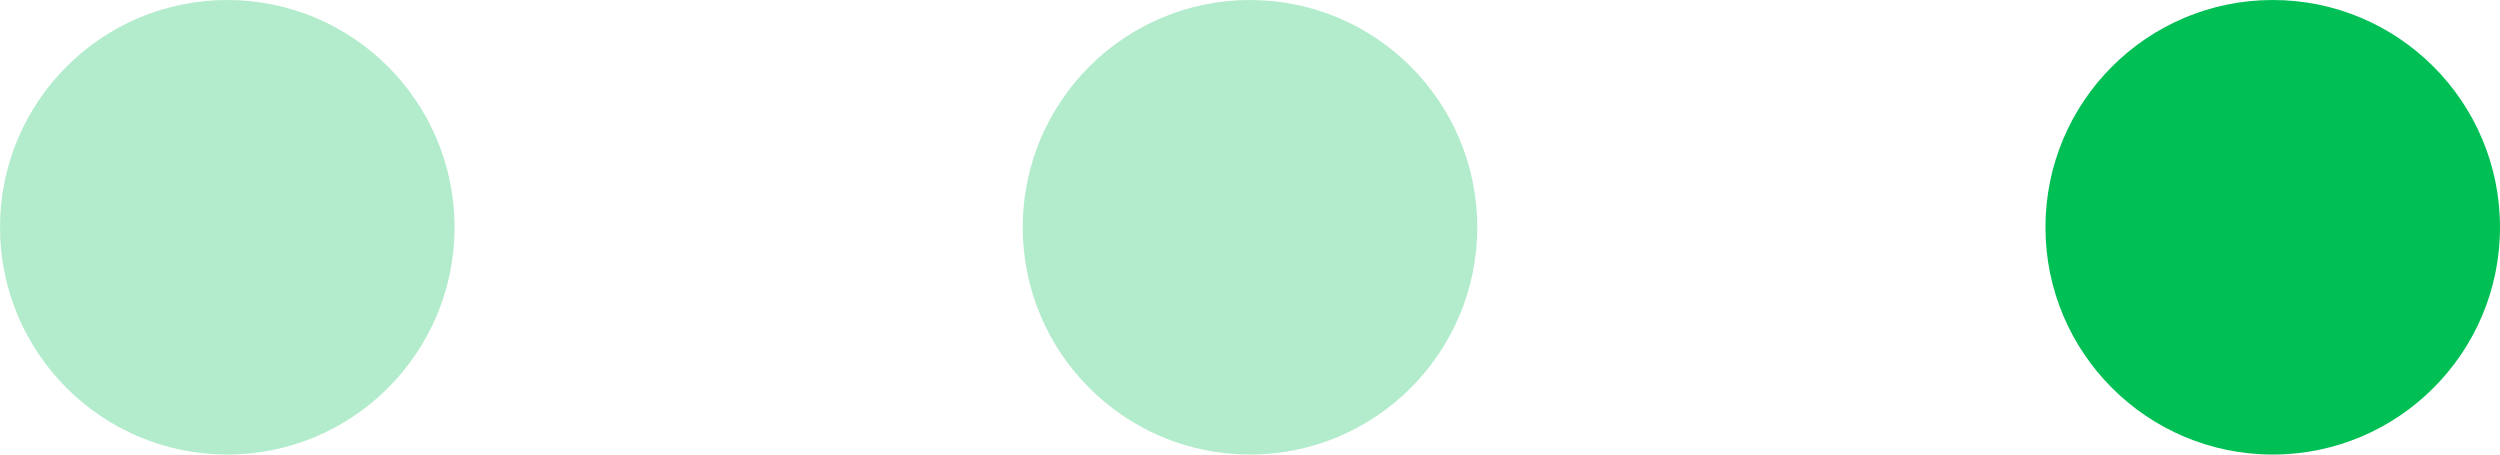 <svg width="44" height="8" viewBox="0 0 44 8" fill="none" xmlns="http://www.w3.org/2000/svg">
<path opacity="0.3" d="M4 8C6.209 8 8 6.209 8 4C8 1.791 6.209 0 4 0C1.791 0 0 1.791 0 4C0 6.209 1.791 8 4 8Z" fill="#00BF54"/>
<path opacity="0.3" d="M22 8C24.209 8 26 6.209 26 4C26 1.791 24.209 0 22 0C19.791 0 18 1.791 18 4C18 6.209 19.791 8 22 8Z" fill="#00BF54"/>
<path d="M40 8C42.209 8 44 6.209 44 4C44 1.791 42.209 0 40 0C37.791 0 36 1.791 36 4C36 6.209 37.791 8 40 8Z" fill="#00BF54"/>
</svg>
